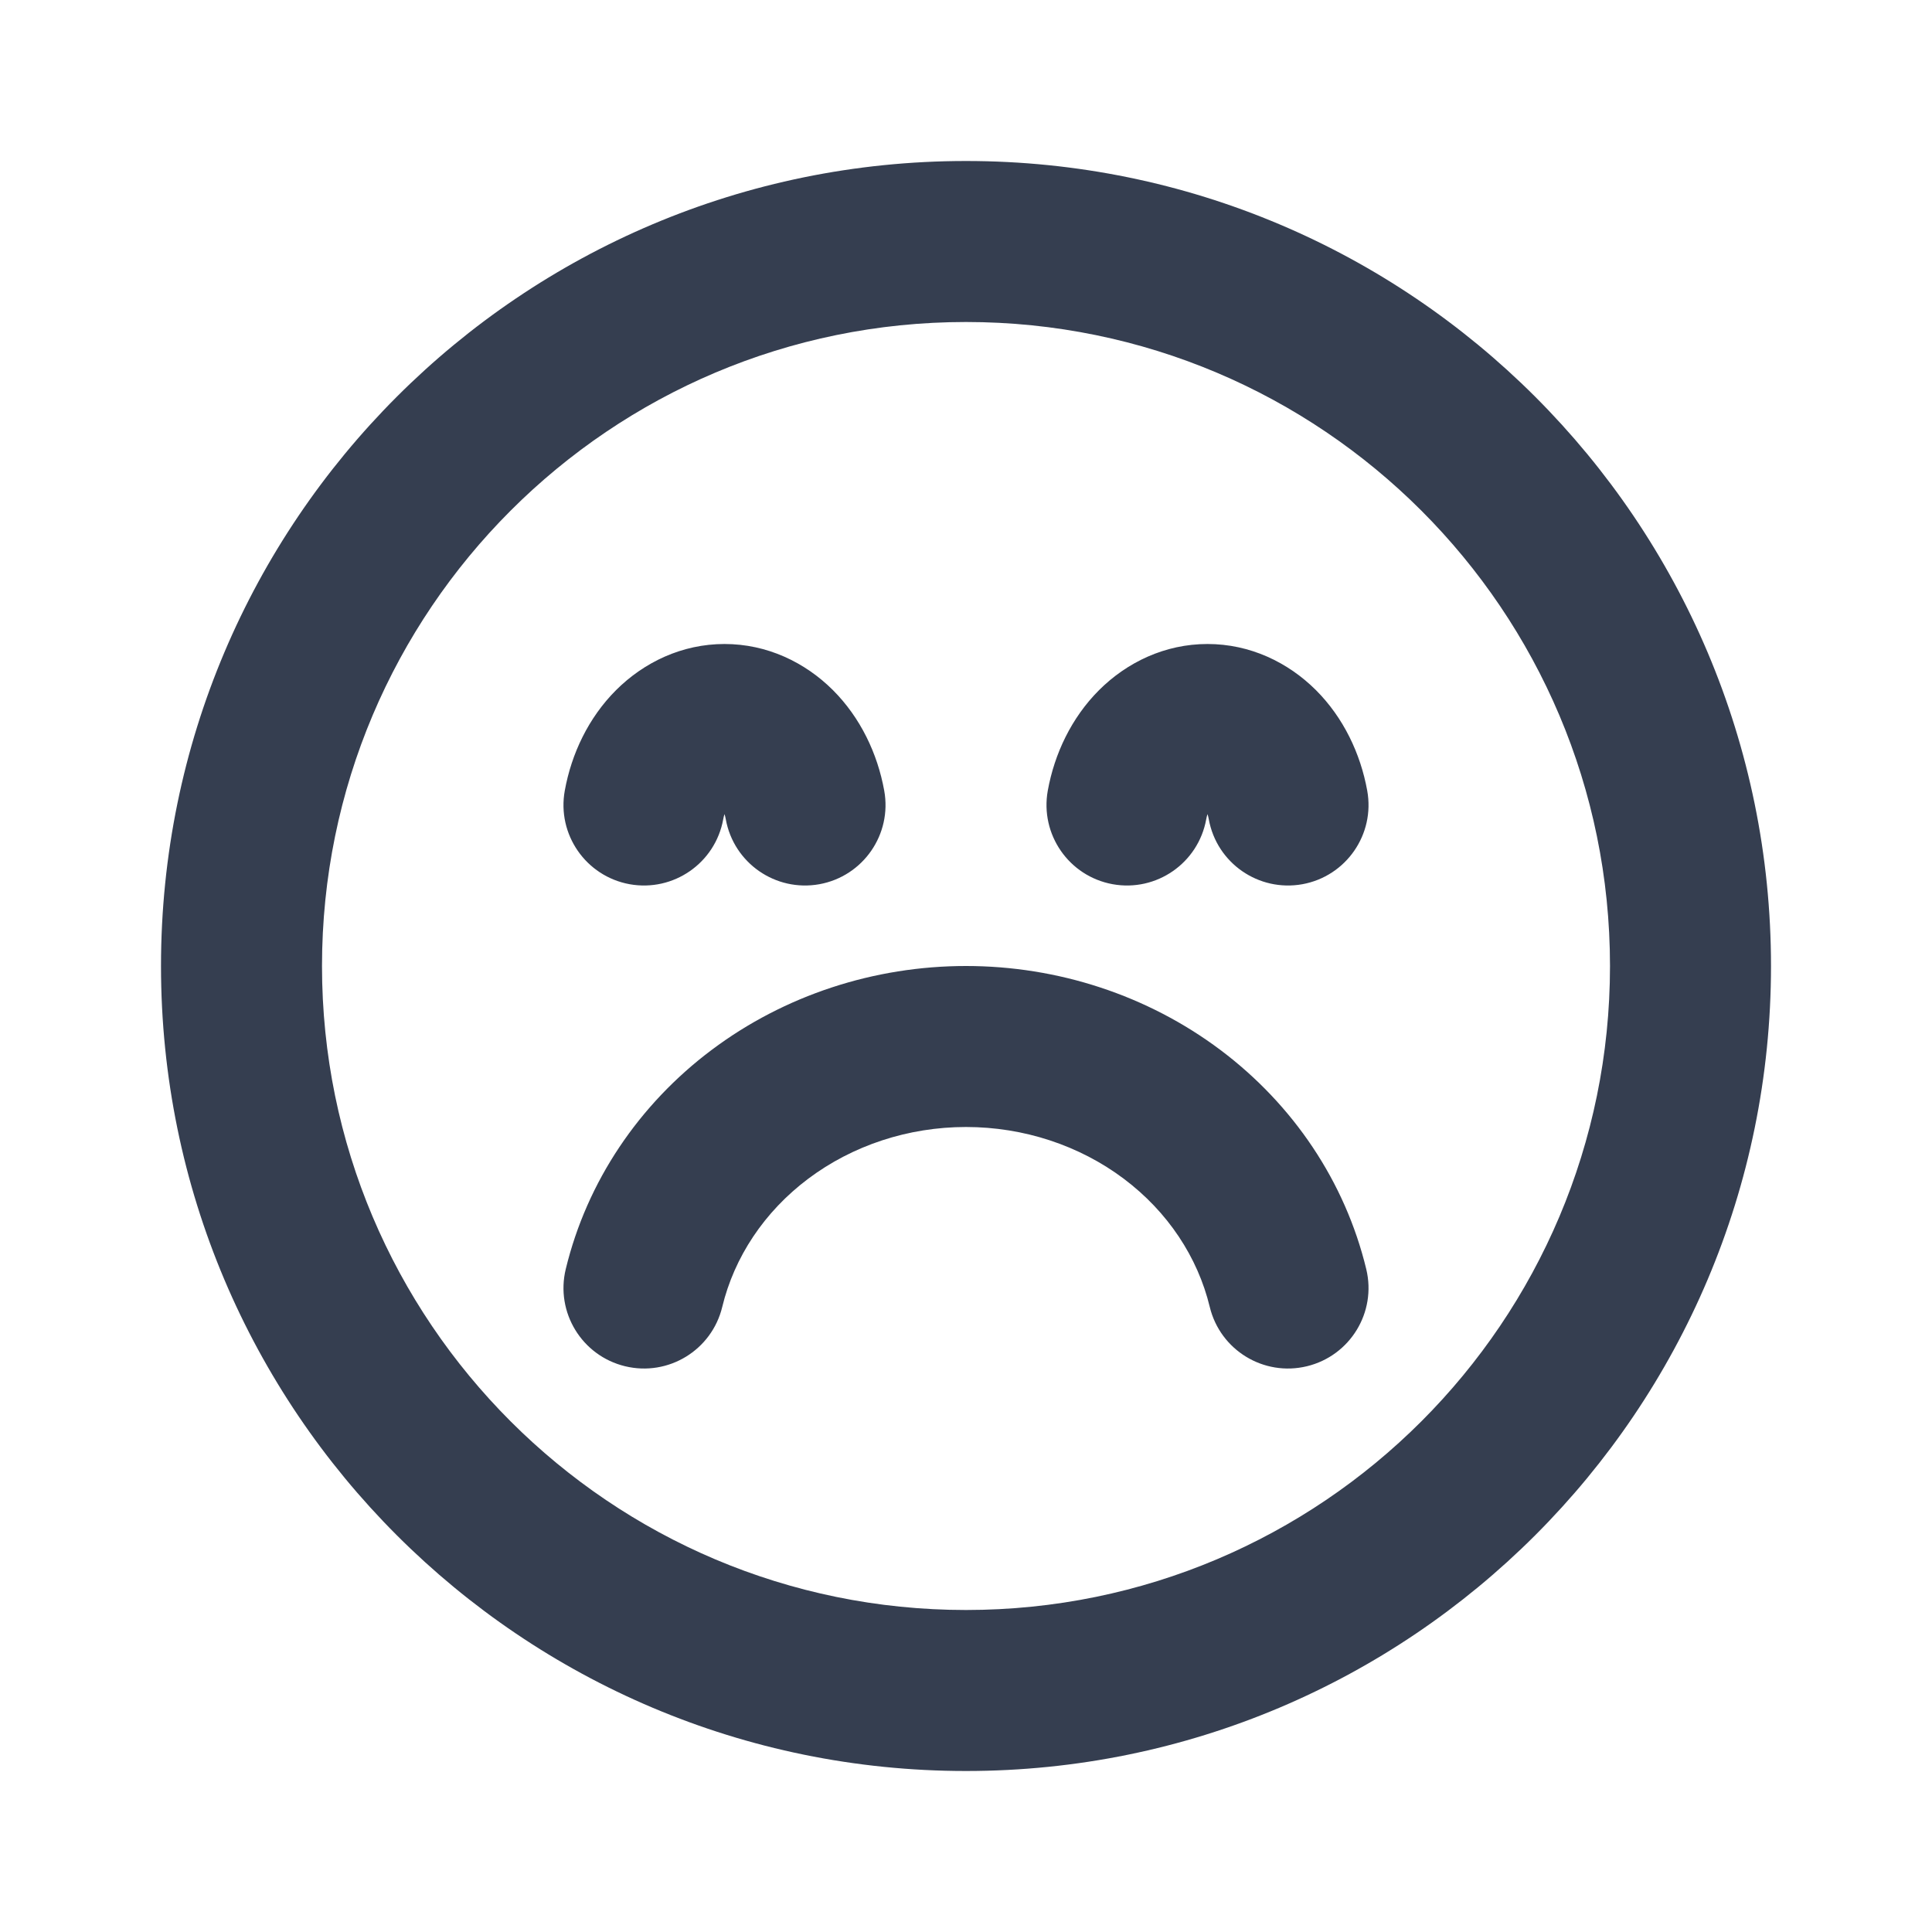<svg width="24" height="24" viewBox="0 0 24 24" fill="none" xmlns="http://www.w3.org/2000/svg">
<path fill-rule="evenodd" clip-rule="evenodd" d="M4 12C4 7.582 7.582 4 12 4C16.418 4 20 7.582 20 12C20 16.418 16.418 20 12 20C7.582 20 4 16.418 4 12ZM12 2C6.477 2 2 6.477 2 12C2 17.523 6.477 22 12 22C17.523 22 22 17.523 22 12C22 6.477 17.523 2 12 2ZM8.972 16.235C8.842 16.772 8.302 17.102 7.765 16.972C7.228 16.842 6.898 16.302 7.028 15.765C7.291 14.678 7.936 13.721 8.841 13.042C9.745 12.364 10.859 12 12 12C13.141 12 14.255 12.364 15.159 13.042C16.064 13.721 16.709 14.678 16.972 15.765C17.102 16.302 16.772 16.842 16.235 16.972C15.698 17.102 15.158 16.772 15.028 16.235C14.879 15.618 14.507 15.053 13.959 14.642C13.41 14.23 12.719 14 12 14C11.281 14 10.59 14.23 10.041 14.642C9.493 15.053 9.121 15.618 8.972 16.235ZM10.179 10.984C9.635 11.082 9.115 10.722 9.016 10.178C9.012 10.154 9.006 10.132 9 10.113C8.994 10.132 8.988 10.154 8.984 10.178C8.885 10.722 8.365 11.082 7.821 10.984C7.278 10.885 6.917 10.365 7.016 9.821C7.099 9.363 7.31 8.916 7.653 8.573C8.001 8.226 8.473 8 9 8C9.527 8 9.999 8.226 10.347 8.573C10.69 8.916 10.901 9.363 10.984 9.821C11.083 10.365 10.722 10.885 10.179 10.984ZM15.016 10.178C15.115 10.722 15.635 11.082 16.179 10.984C16.722 10.885 17.083 10.365 16.984 9.821C16.901 9.363 16.69 8.916 16.347 8.573C15.999 8.226 15.527 8 15 8C14.473 8 14.001 8.226 13.653 8.573C13.31 8.916 13.099 9.363 13.016 9.821C12.918 10.365 13.278 10.885 13.822 10.984C14.365 11.082 14.885 10.722 14.984 10.178C14.988 10.154 14.994 10.132 15 10.113C15.006 10.132 15.012 10.154 15.016 10.178Z" fill="#353E50"/>
</svg>
